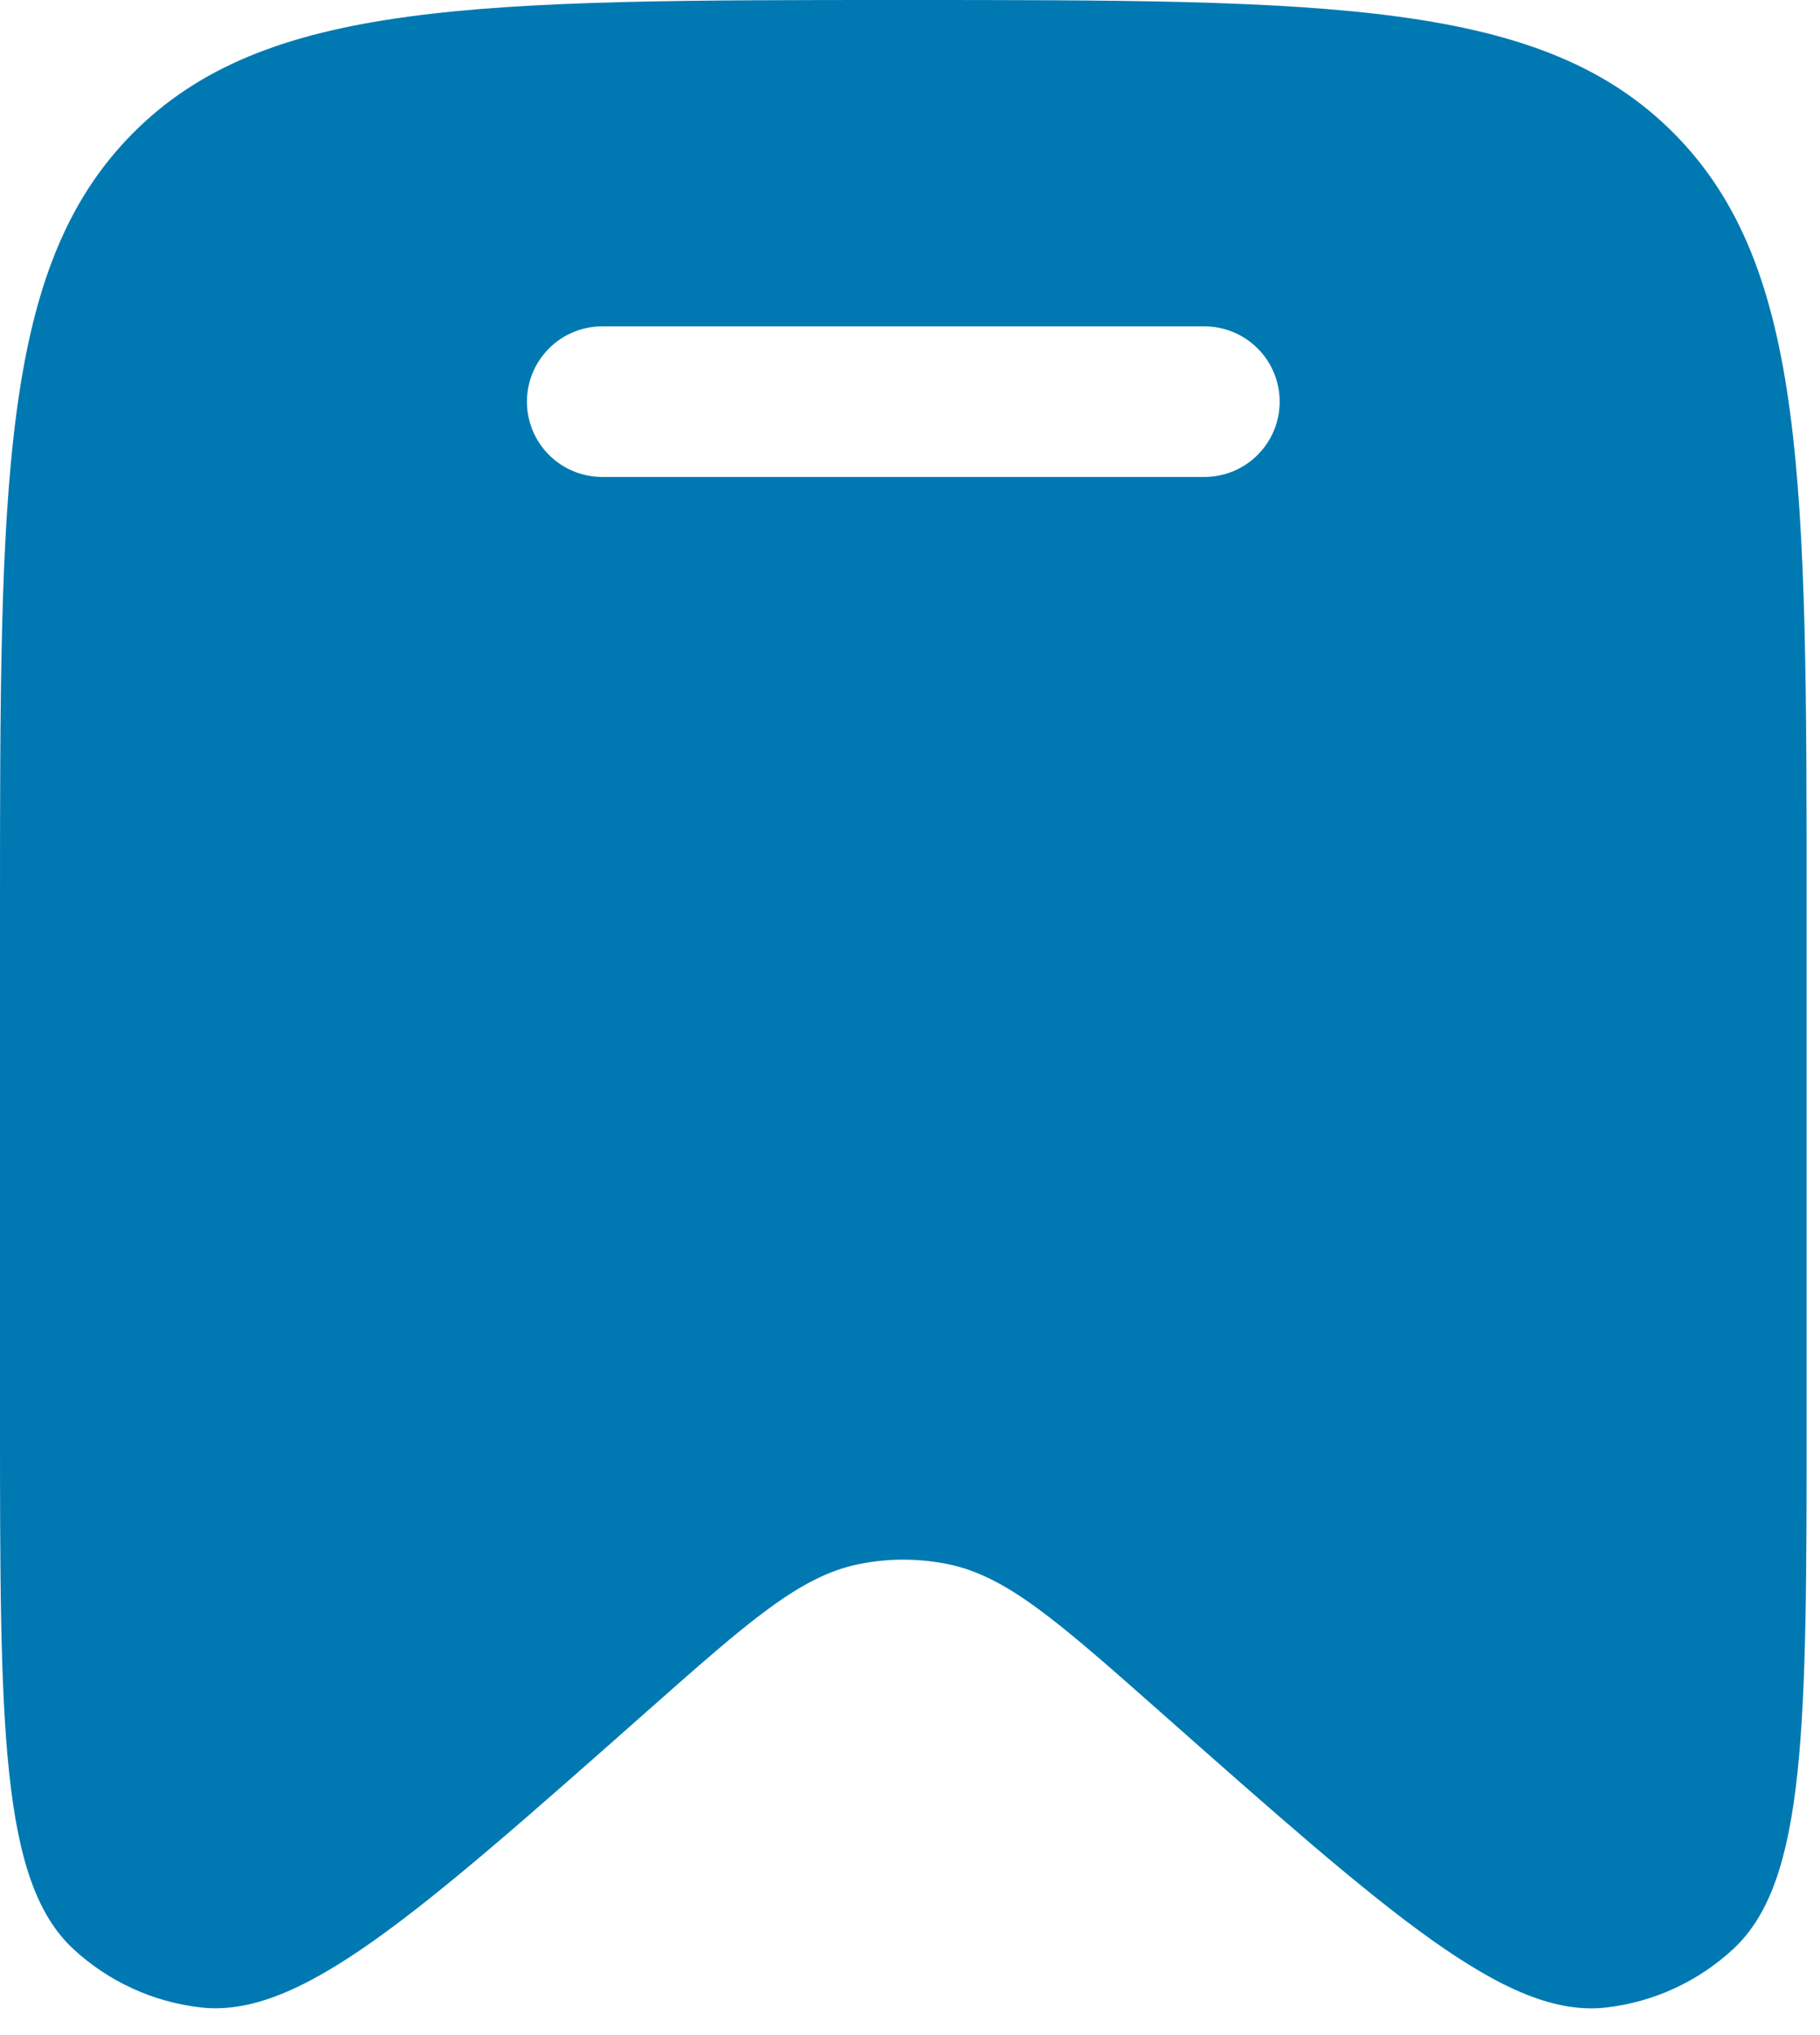 <svg width="34" height="38" viewBox="0 0 34 38" fill="none" xmlns="http://www.w3.org/2000/svg">
<path fill-rule="evenodd" clip-rule="evenodd" d="M33.75 17.059V26.421C33.75 32.226 33.75 35.13 32.374 36.398C31.718 37.003 30.889 37.384 30.006 37.485C28.155 37.697 25.993 35.784 21.671 31.961C19.759 30.272 18.804 29.426 17.7 29.205C17.155 29.095 16.595 29.095 16.05 29.205C14.944 29.426 13.989 30.272 12.079 31.961C7.757 35.784 5.595 37.697 3.744 37.483C2.86 37.382 2.03 37.001 1.376 36.398C-1.11759e-07 35.13 0 32.227 0 26.421V17.057C0 9.019 -2.23517e-07 4.999 2.471 2.499C4.942 0 8.921 0 16.875 0C24.831 0 28.808 0 31.279 2.498C33.75 4.997 33.75 9.019 33.75 17.059ZM9.844 7.5C9.844 7.127 9.992 6.769 10.256 6.506C10.519 6.242 10.877 6.094 11.25 6.094H22.5C22.873 6.094 23.231 6.242 23.494 6.506C23.758 6.769 23.906 7.127 23.906 7.5C23.906 7.873 23.758 8.231 23.494 8.494C23.231 8.758 22.873 8.906 22.5 8.906H11.25C10.877 8.906 10.519 8.758 10.256 8.494C9.992 8.231 9.844 7.873 9.844 7.5Z" fill="#0079B2"/>
</svg>
